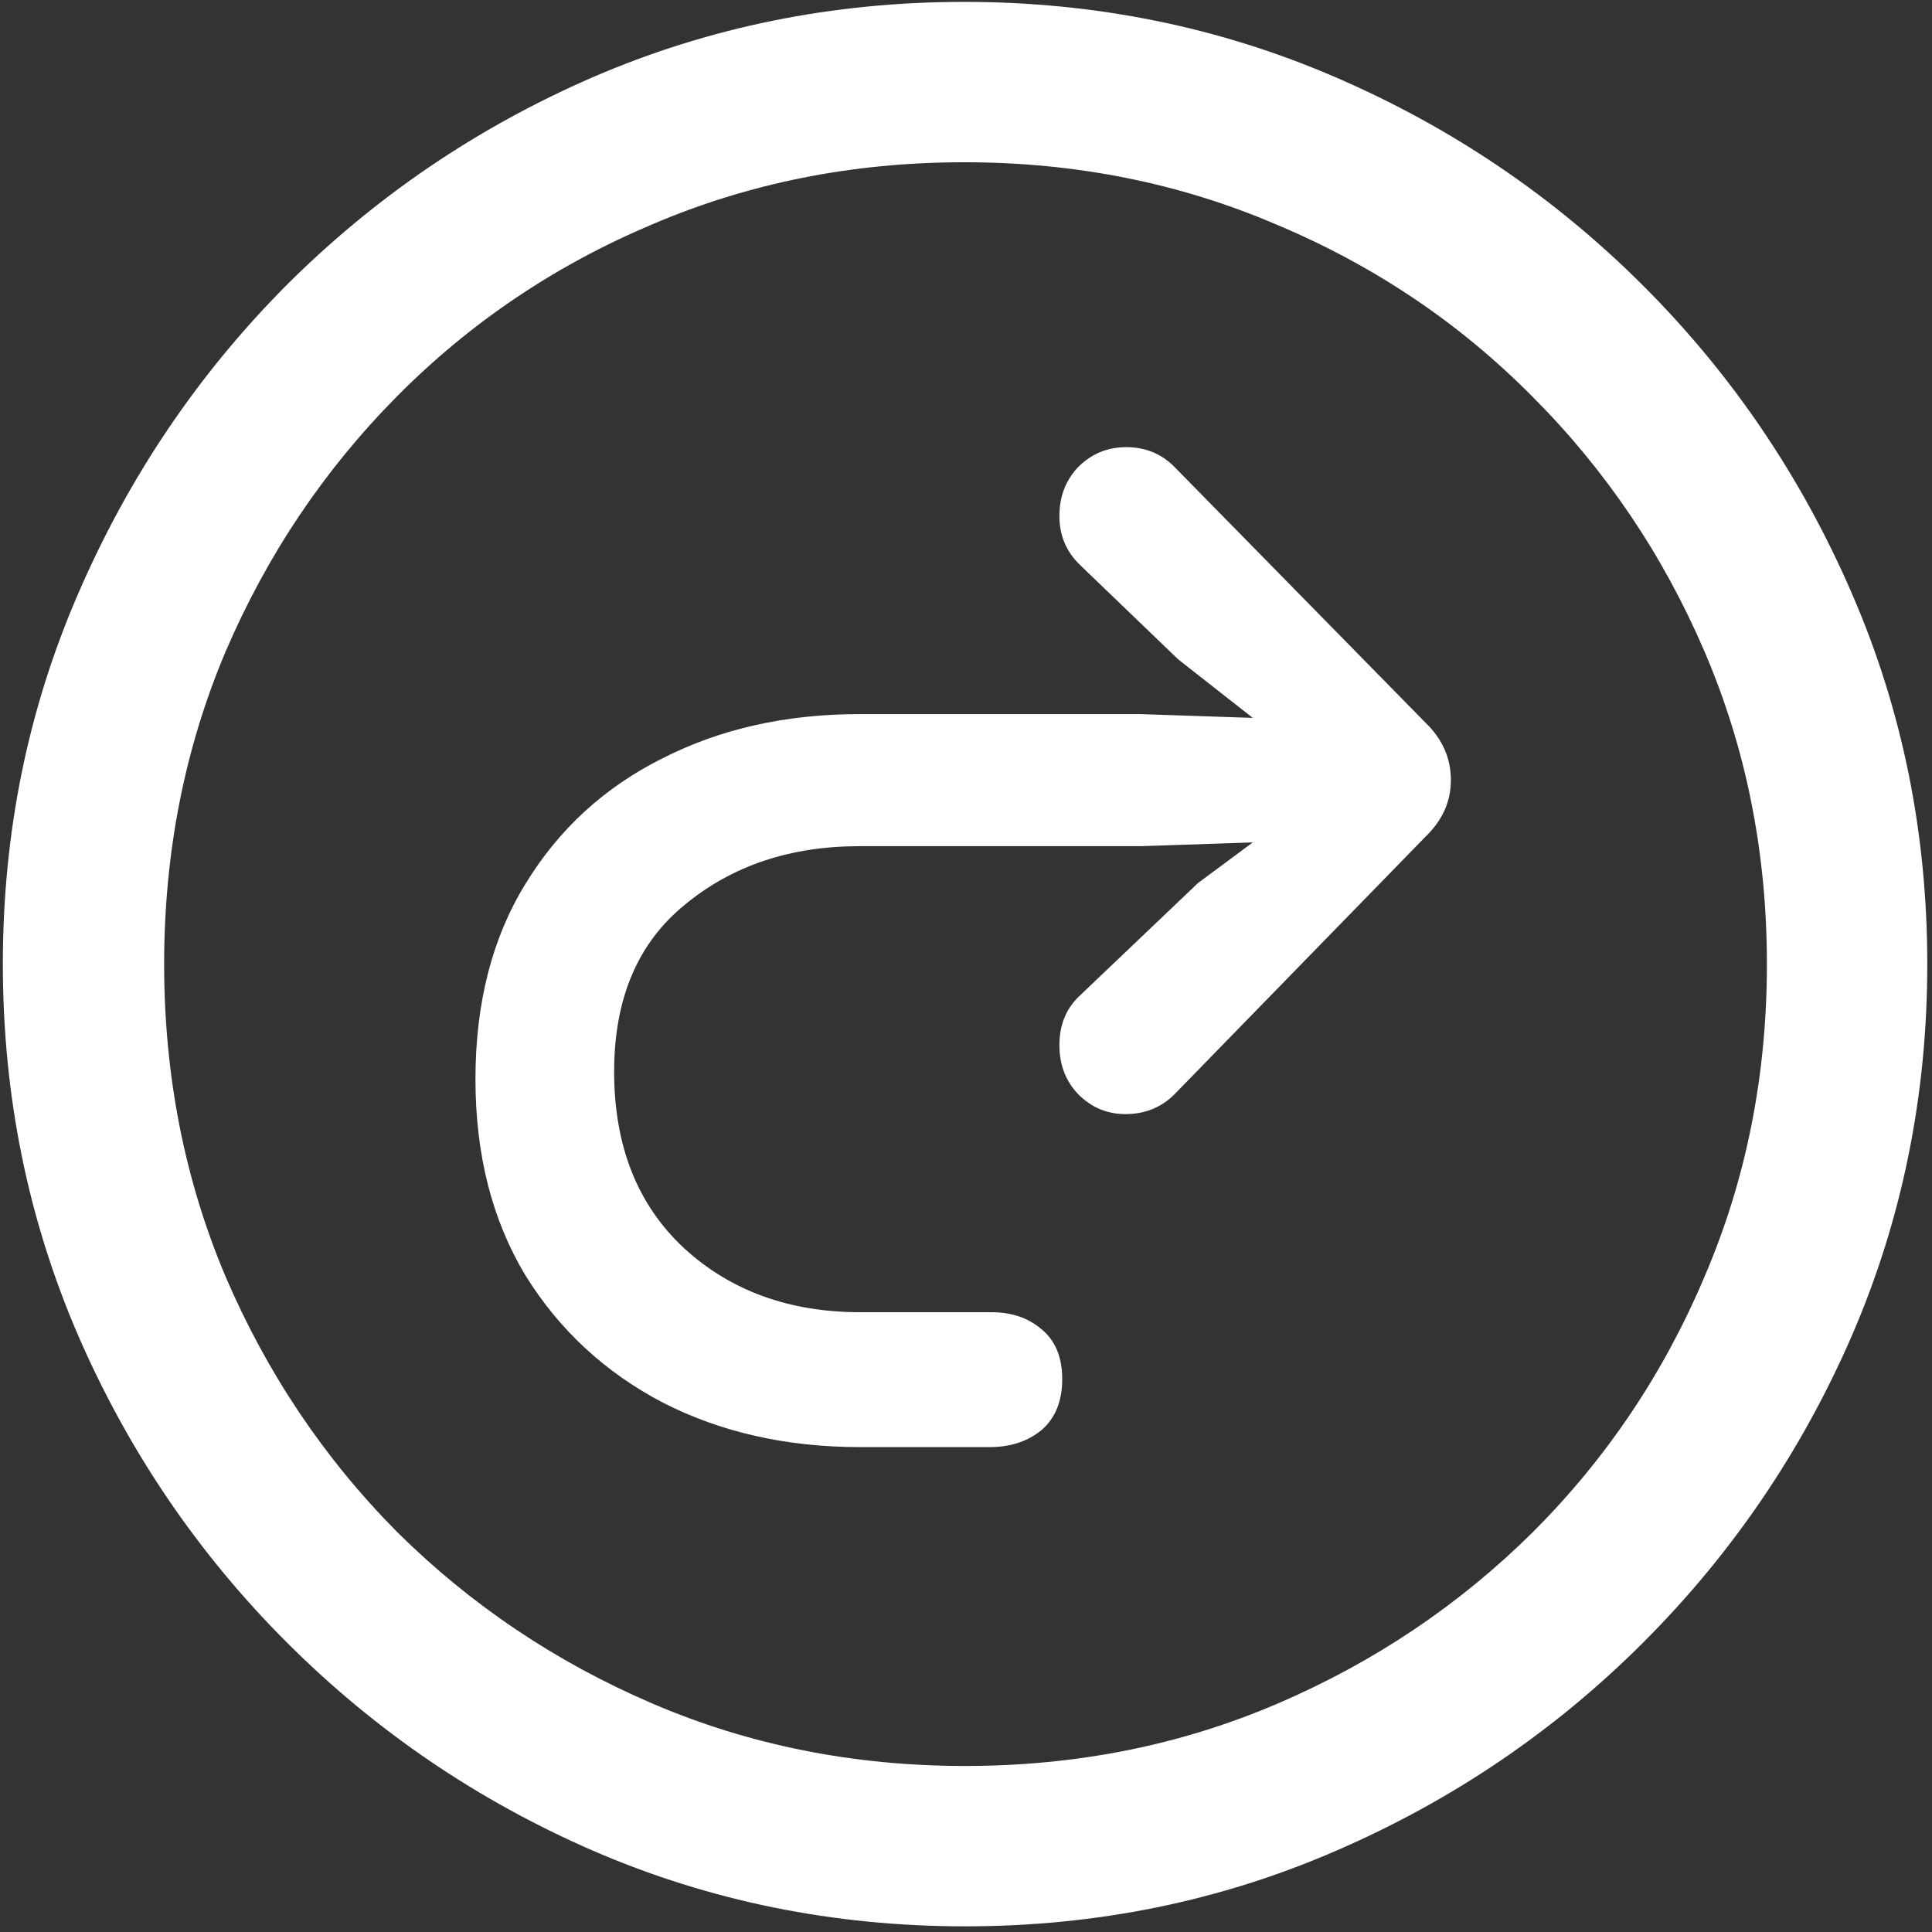 <svg width="128" height="128" viewBox="0 0 128 128" fill="none" xmlns="http://www.w3.org/2000/svg">
<rect x="0" y="0" width="128" height="128" fill="#333333" stroke="none"/>
<path d="M63.938 127.625C72.646 127.625 80.833 125.958 88.5 122.625C96.208 119.292 103 114.688 108.875 108.812C114.75 102.938 119.354 96.167 122.688 88.5C126.021 80.792 127.688 72.583 127.688 63.875C127.688 55.167 126.021 46.979 122.688 39.312C119.354 31.604 114.75 24.812 108.875 18.938C103 13.062 96.208 8.458 88.5 5.125C80.792 1.792 72.583 0.125 63.875 0.125C55.167 0.125 46.958 1.792 39.25 5.125C31.583 8.458 24.812 13.062 18.938 18.938C13.104 24.812 8.521 31.604 5.188 39.312C1.854 46.979 0.188 55.167 0.188 63.875C0.188 72.583 1.854 80.792 5.188 88.5C8.521 96.167 13.125 102.938 19 108.812C24.875 114.688 31.646 119.292 39.312 122.625C47.021 125.958 55.229 127.625 63.938 127.625ZM63.938 117C56.562 117 49.667 115.625 43.25 112.875C36.833 110.125 31.188 106.333 26.312 101.5C21.479 96.625 17.688 90.979 14.938 84.562C12.229 78.146 10.875 71.25 10.875 63.875C10.875 56.5 12.229 49.604 14.938 43.188C17.688 36.771 21.479 31.125 26.312 26.25C31.146 21.375 36.771 17.583 43.188 14.875C49.604 12.125 56.5 10.75 63.875 10.75C71.25 10.75 78.146 12.125 84.562 14.875C91.021 17.583 96.667 21.375 101.5 26.25C106.375 31.125 110.188 36.771 112.938 43.188C115.688 49.604 117.062 56.5 117.062 63.875C117.062 71.25 115.688 78.146 112.938 84.562C110.229 90.979 106.438 96.625 101.562 101.5C96.688 106.333 91.042 110.125 84.625 112.875C78.208 115.625 71.312 117 63.938 117ZM31.5 71.5C31.5 76.5 32.604 80.833 34.812 84.5C37.062 88.125 40.104 90.938 43.938 92.938C47.771 94.896 52.125 95.875 57 95.875C57.25 95.875 58.042 95.875 59.375 95.875C60.75 95.875 62.083 95.875 63.375 95.875C64.708 95.875 65.438 95.875 65.562 95.875C66.938 95.875 68.083 95.5 69 94.75C69.917 93.958 70.375 92.833 70.375 91.375C70.375 89.917 69.917 88.812 69 88.062C68.125 87.312 67.021 86.938 65.688 86.938C65.604 86.938 64.896 86.938 63.562 86.938C62.229 86.938 60.854 86.938 59.438 86.938C58.062 86.938 57.25 86.938 57 86.938C52.292 86.938 48.396 85.521 45.312 82.688C42.229 79.812 40.688 75.917 40.688 71C40.688 66.167 42.25 62.479 45.375 59.938C48.5 57.354 52.354 56.062 56.938 56.062H75.562L83 55.812L79.375 58.5L71.5 66C70.625 66.833 70.188 67.917 70.188 69.25C70.188 70.542 70.604 71.625 71.438 72.5C72.312 73.375 73.354 73.812 74.562 73.812C75.854 73.812 76.938 73.375 77.812 72.5L94.438 55.438C95.562 54.354 96.125 53.104 96.125 51.688C96.125 50.229 95.562 48.958 94.438 47.875L77.875 31C77 30.083 75.917 29.625 74.625 29.625C73.375 29.625 72.312 30.062 71.438 30.938C70.604 31.812 70.188 32.896 70.188 34.188C70.188 35.479 70.646 36.562 71.562 37.438L78.062 43.688L83 47.562L75.562 47.312H56.938C52.062 47.312 47.708 48.292 43.875 50.25C40.042 52.167 37.021 54.938 34.812 58.562C32.604 62.146 31.5 66.458 31.5 71.5Z" fill="white"/>
</svg>
